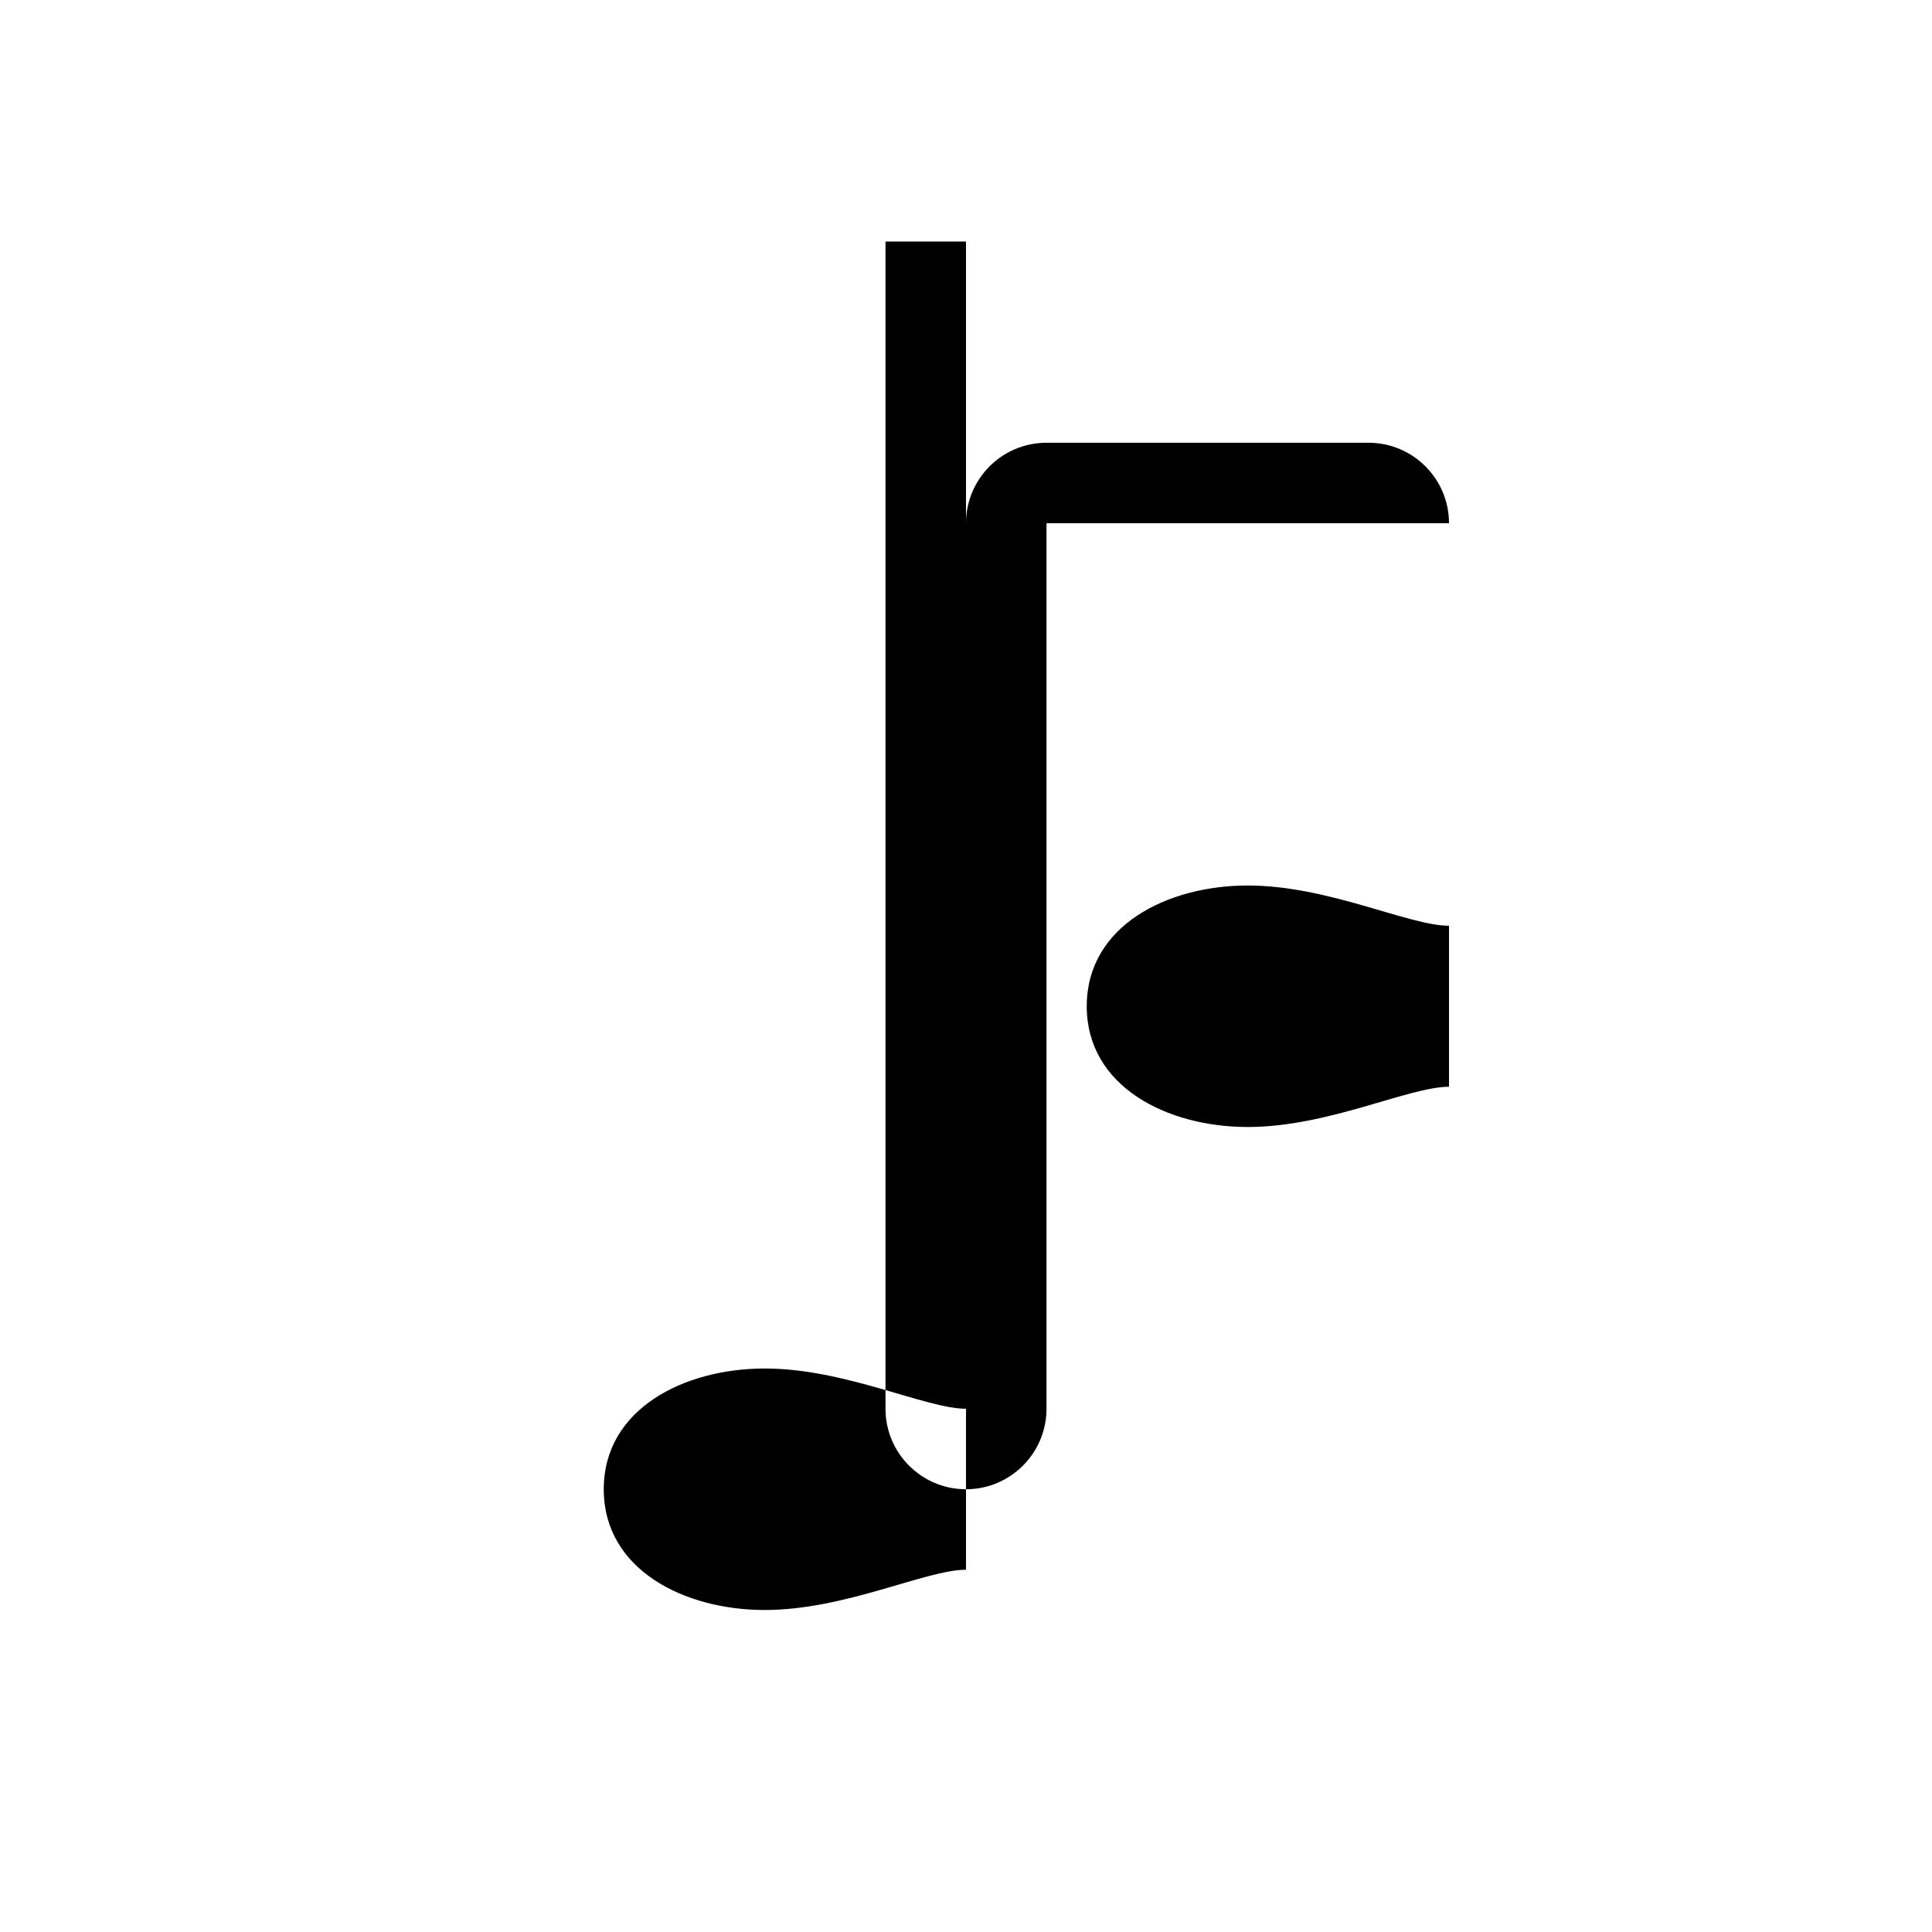 <svg width="24" height="24" viewBox="0 0 24 24" fill="none" xmlns="http://www.w3.org/2000/svg">
<path d="M12 3V17.5C11.5 17.5 10.5 17 9.5 17C8.5 17 7.5 17.5 7.5 18.5C7.5 19.5 8.5 20 9.5 20C10.5 20 11.5 19.5 12 19.5V6.5C12 5.948 12.448 5.5 13 5.5H17C17.552 5.5 18 5.948 18 6.5V11.5C17.5 11.5 16.5 11 15.5 11C14.5 11 13.5 11.5 13.5 12.5C13.5 13.5 14.5 14 15.5 14C16.5 14 17.5 13.5 18 13.5V6.5H13V17.5C13 18.052 12.552 18.5 12 18.5C11.448 18.5 11 18.052 11 17.5V3H12Z" fill="currentColor"/>
</svg>